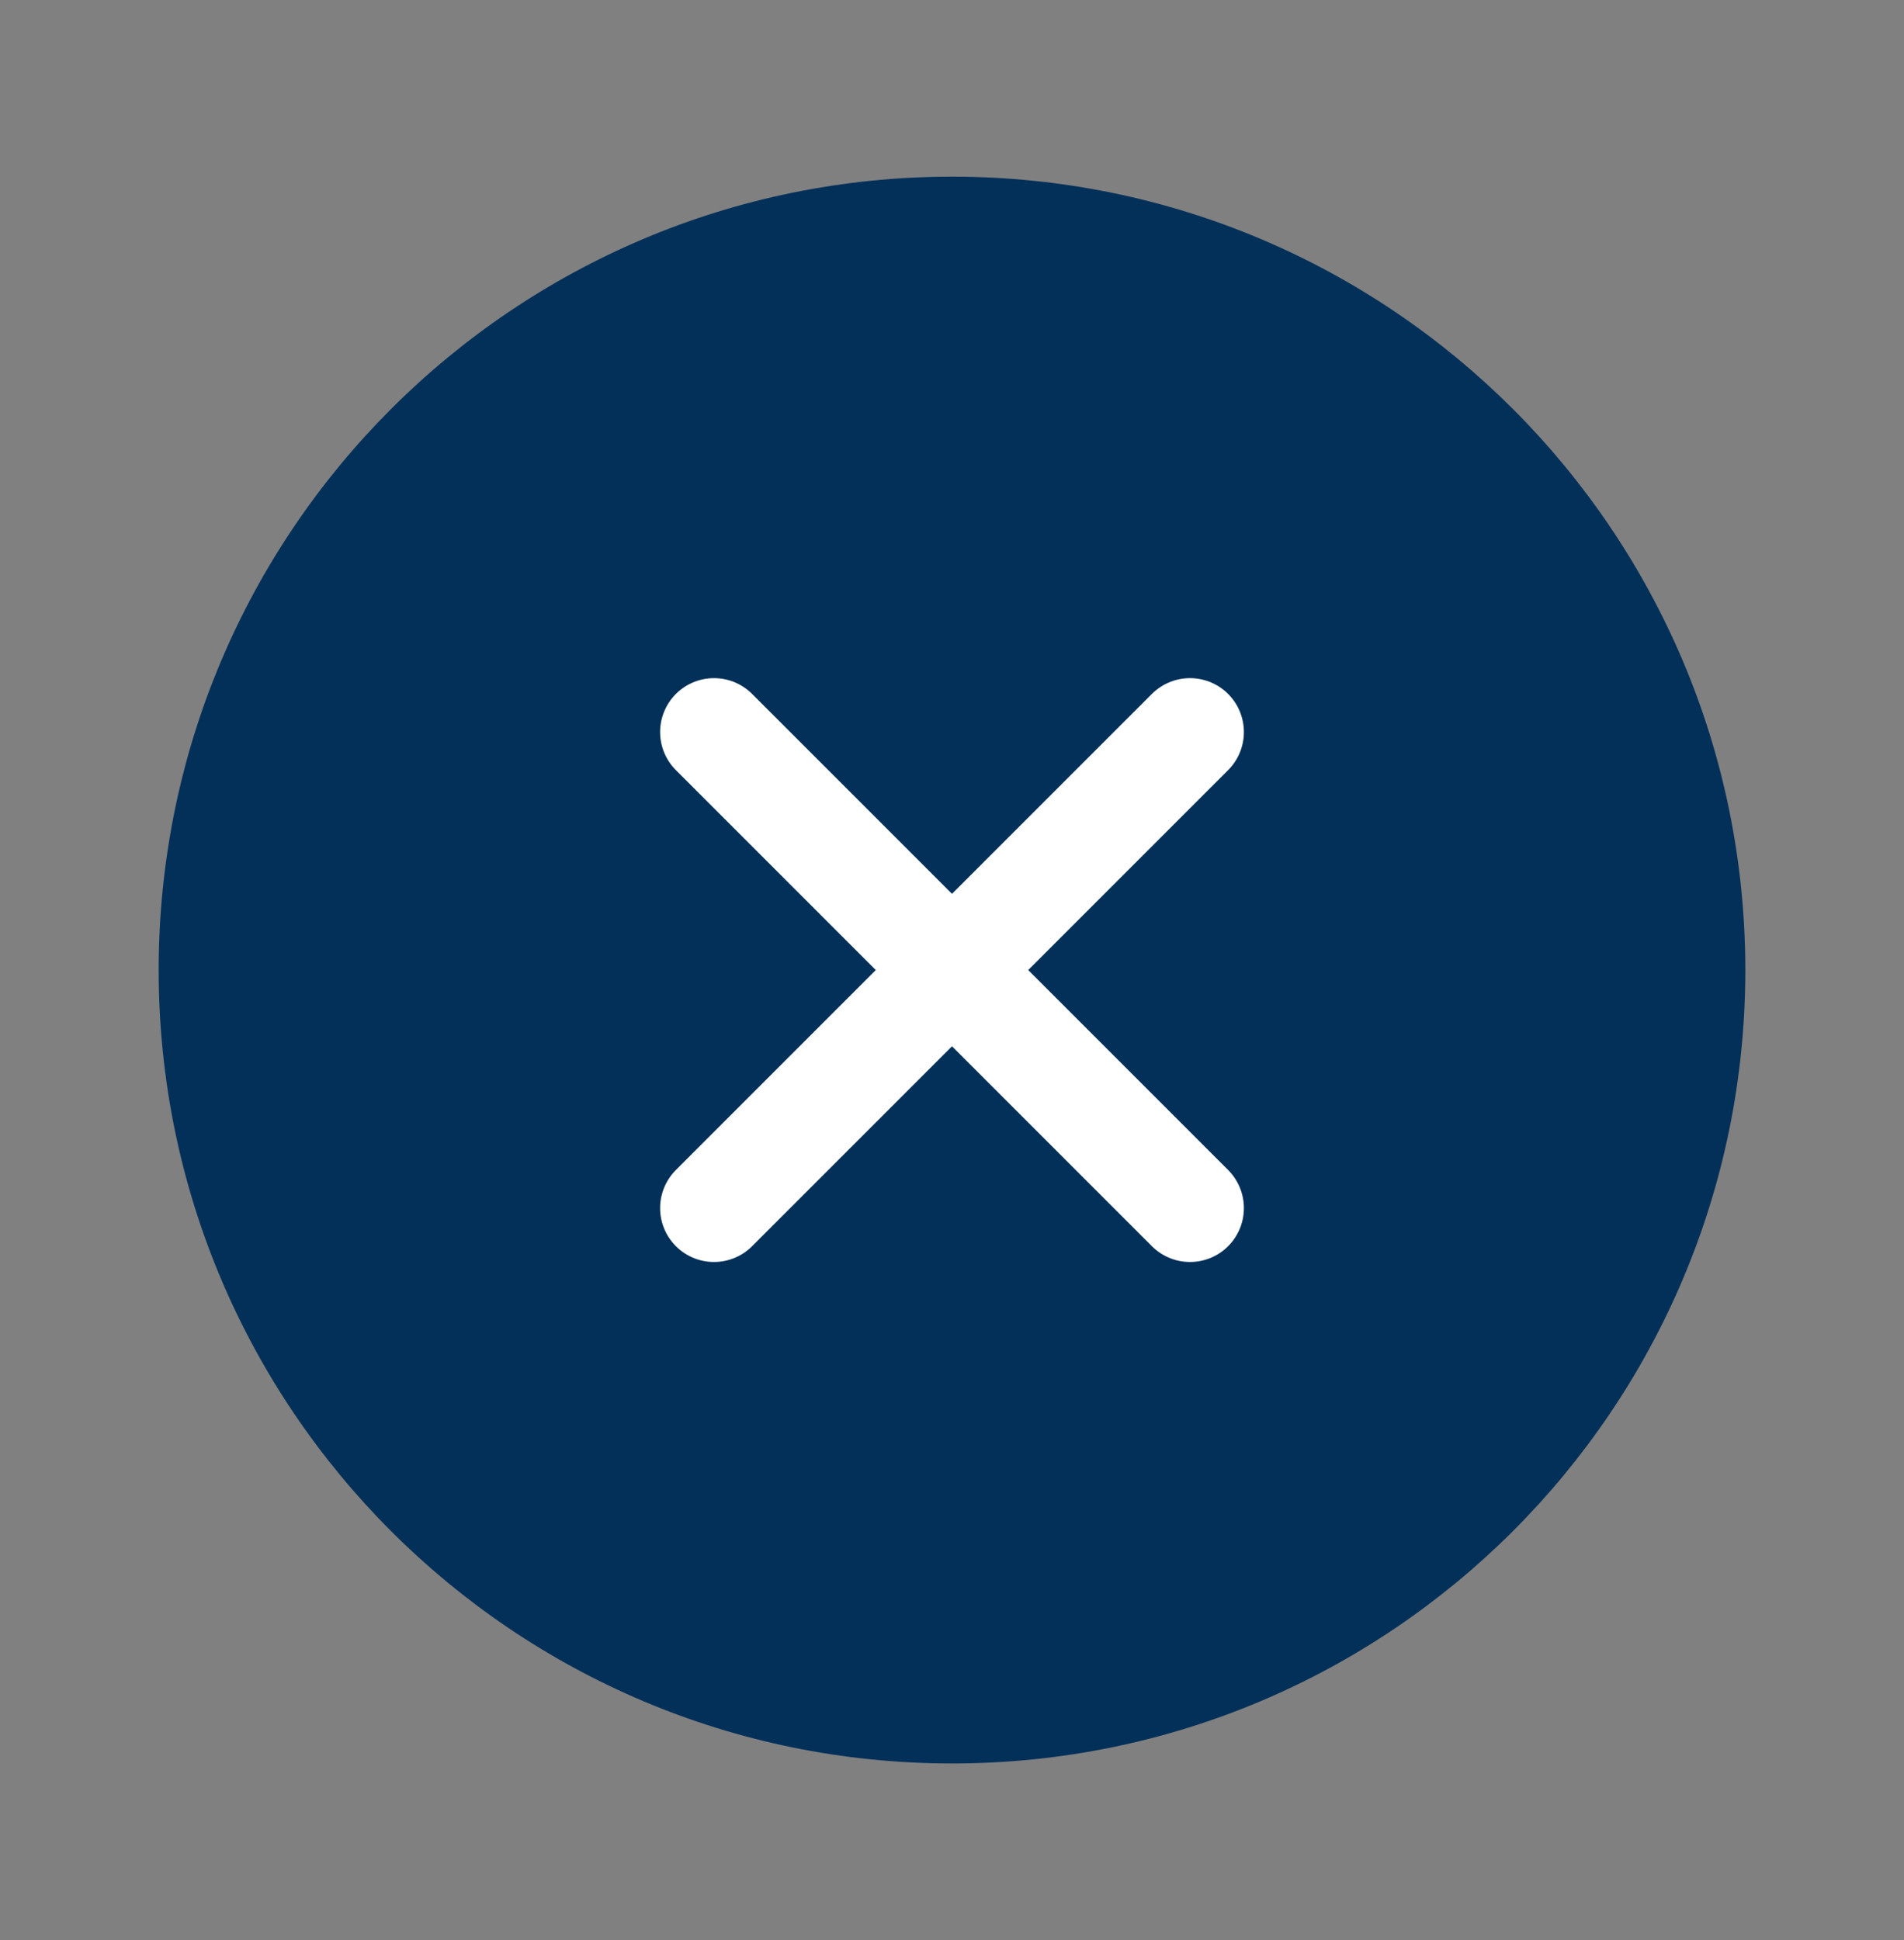 <svg width="53" height="54" viewBox="0 0 53 54" fill="none" xmlns="http://www.w3.org/2000/svg">
<rect x="0" y="0" width="53" height="54" fill="#808080" stroke="none"/>
<path d="M26.5 49.083C38.696 49.083 48.583 39.196 48.583 27C48.583 14.804 38.696 4.917 26.5 4.917C14.303 4.917 4.417 14.804 4.417 27C4.417 39.196 14.303 49.083 26.5 49.083Z" fill="#023059"/>
<path d="M33.125 20.375L19.875 33.625" stroke="white" stroke-width="3" stroke-linecap="round" stroke-linejoin="round"/>
<path d="M19.875 20.375L33.125 33.625" stroke="white" stroke-width="3" stroke-linecap="round" stroke-linejoin="round"/>
</svg>

